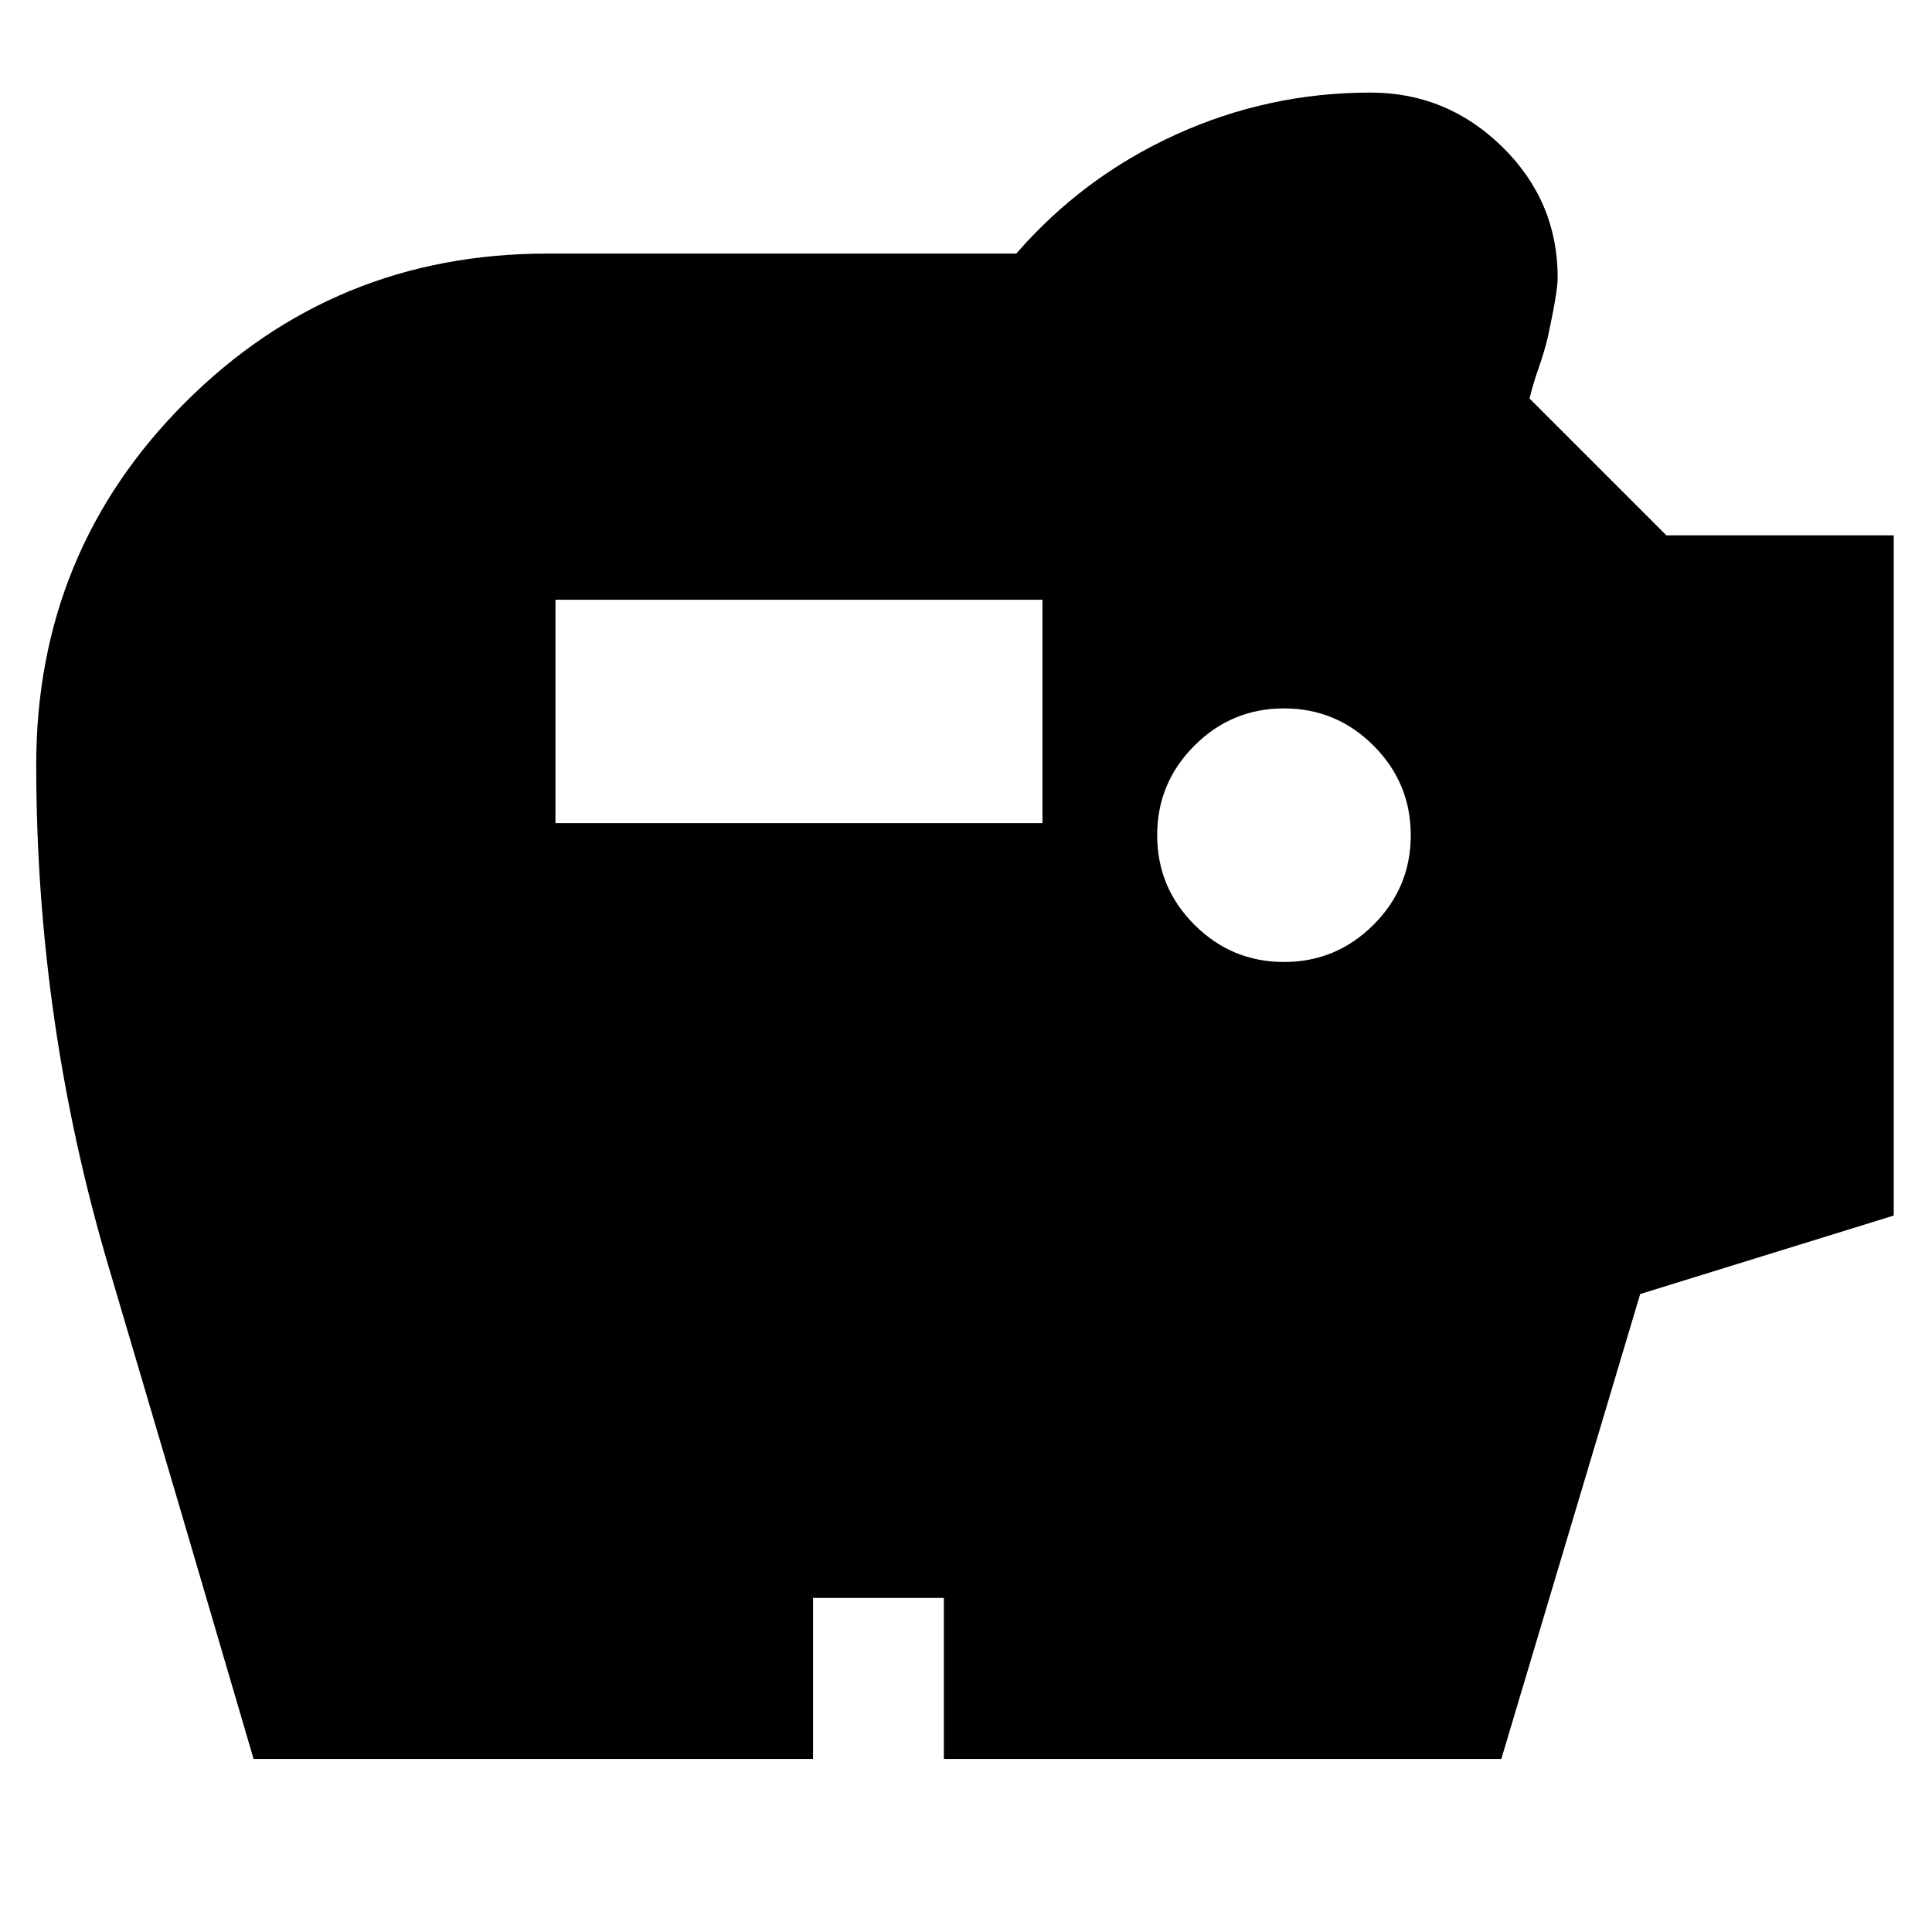 <svg xmlns="http://www.w3.org/2000/svg" height="24" viewBox="0 -960 960 960" width="24"><path d="M638-482q26 0 44.5-18.5T701-545q0-26-18.5-44.5T638-608q-26 0-44.5 18.5T575-545q0 26 18.5 44.5T638-482Zm-362-69h242v-111H276v111ZM126-86Q90-209 54-330.5T18-580q0-106 74-180t180-74h233q33-38 79-59t97-21q38 0 65.5 27t27.5 65q0 7-5 30-2 8-4.5 15t-4.5 15l68 68h113v338l-126 39-69 231H469v-80h-65v80H126Z"/></svg>
